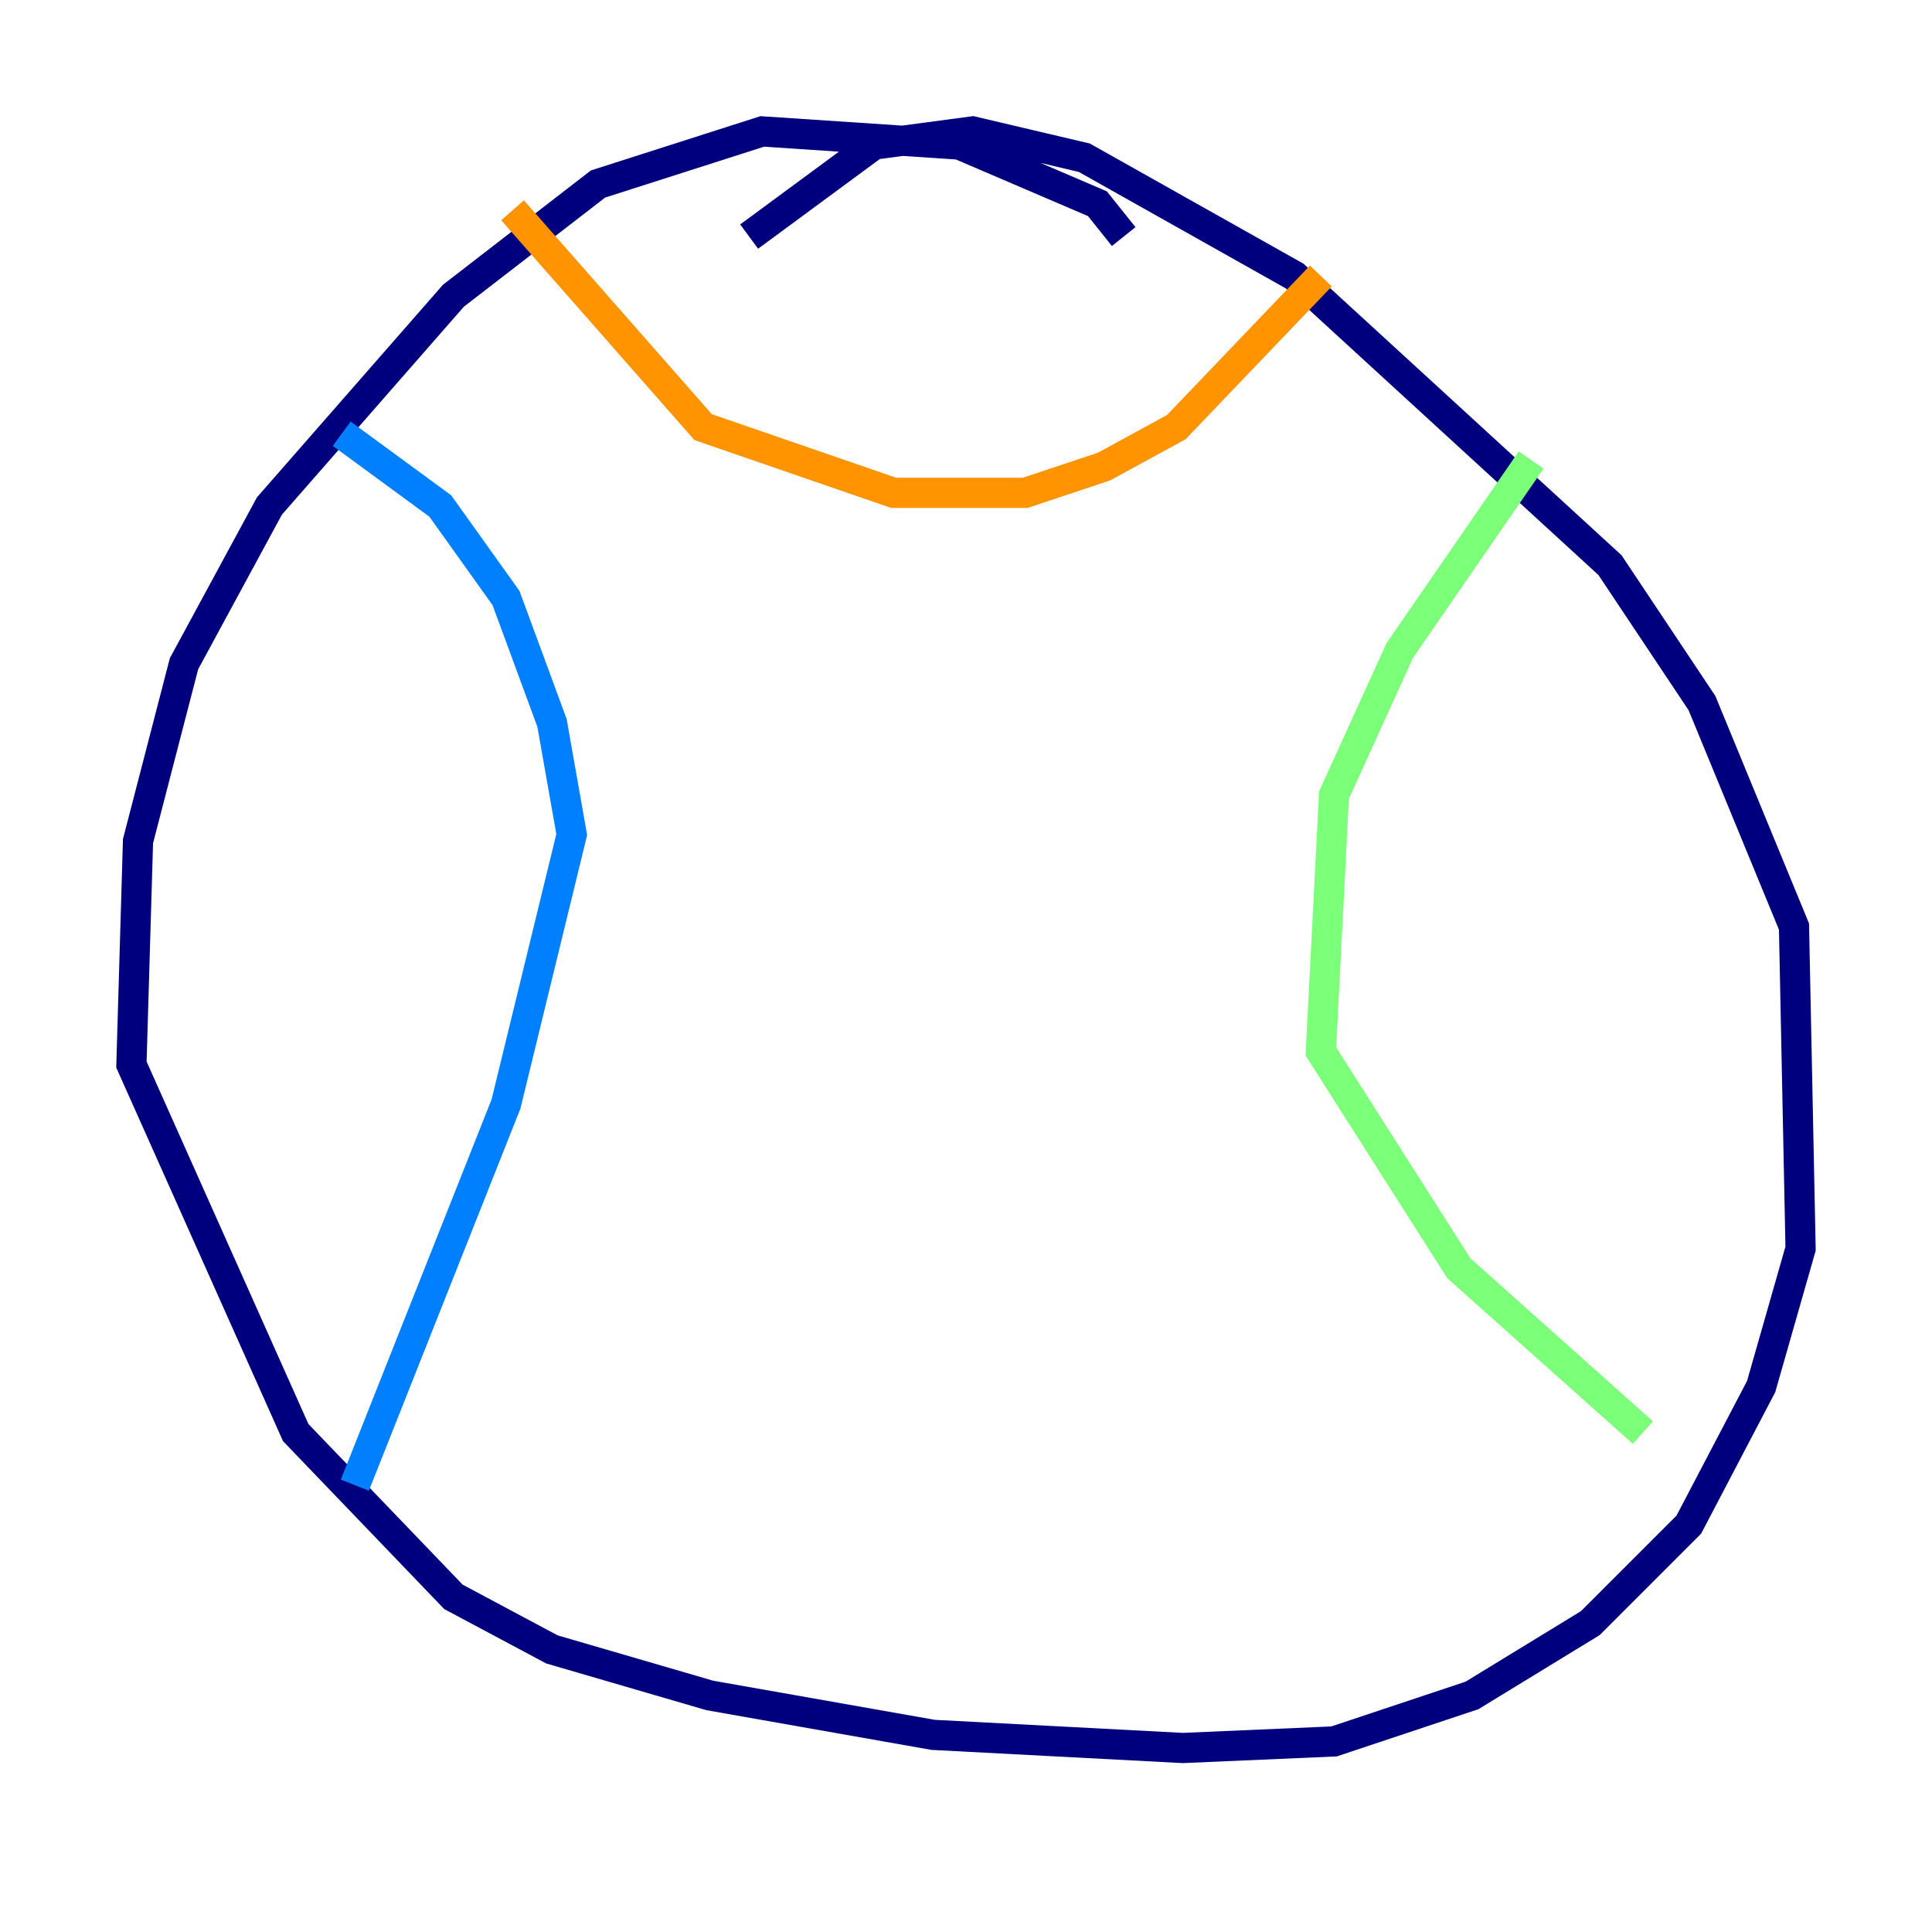 <?xml version="1.0" encoding="utf-8" ?>
<svg baseProfile="tiny" height="128" version="1.2" viewBox="0,0,128,128" width="128" xmlns="http://www.w3.org/2000/svg" xmlns:ev="http://www.w3.org/2001/xml-events" xmlns:xlink="http://www.w3.org/1999/xlink"><defs /><polyline fill="none" points="74.449,15.674 72.707,13.497 63.565,9.578 50.503,8.707 39.619,12.191 30.041,19.592 17.85,33.524 12.191,43.973 9.143,55.728 8.707,70.531 19.592,94.912 30.041,105.796 36.571,109.279 47.02,112.326 61.823,114.939 78.367,115.809 88.381,115.374 97.524,112.326 105.361,107.537 111.891,101.007 116.68,91.864 119.293,82.721 118.857,61.388 112.762,46.585 106.667,37.442 85.769,18.286 71.837,10.449 64.435,8.707 57.905,9.578 49.633,15.674" stroke="#00007f" stroke-width="2" /><polyline fill="none" points="22.64,28.735 29.17,33.524 33.524,39.619 36.571,47.891 37.878,55.292 33.524,73.143 23.51,98.395" stroke="#0080ff" stroke-width="2" /><polyline fill="none" points="101.442,30.476 92.735,43.102 88.381,52.68 87.51,69.66 96.653,84.027 108.844,94.912" stroke="#7cff79" stroke-width="2" /><polyline fill="none" points="33.959,13.932 46.585,28.299 59.211,32.653 67.918,32.653 73.143,30.912 77.932,28.299 87.51,18.286" stroke="#ff9400" stroke-width="2" /><polyline fill="none" points="41.796,102.313 41.796,102.313" stroke="#7f0000" stroke-width="2" /></svg>
